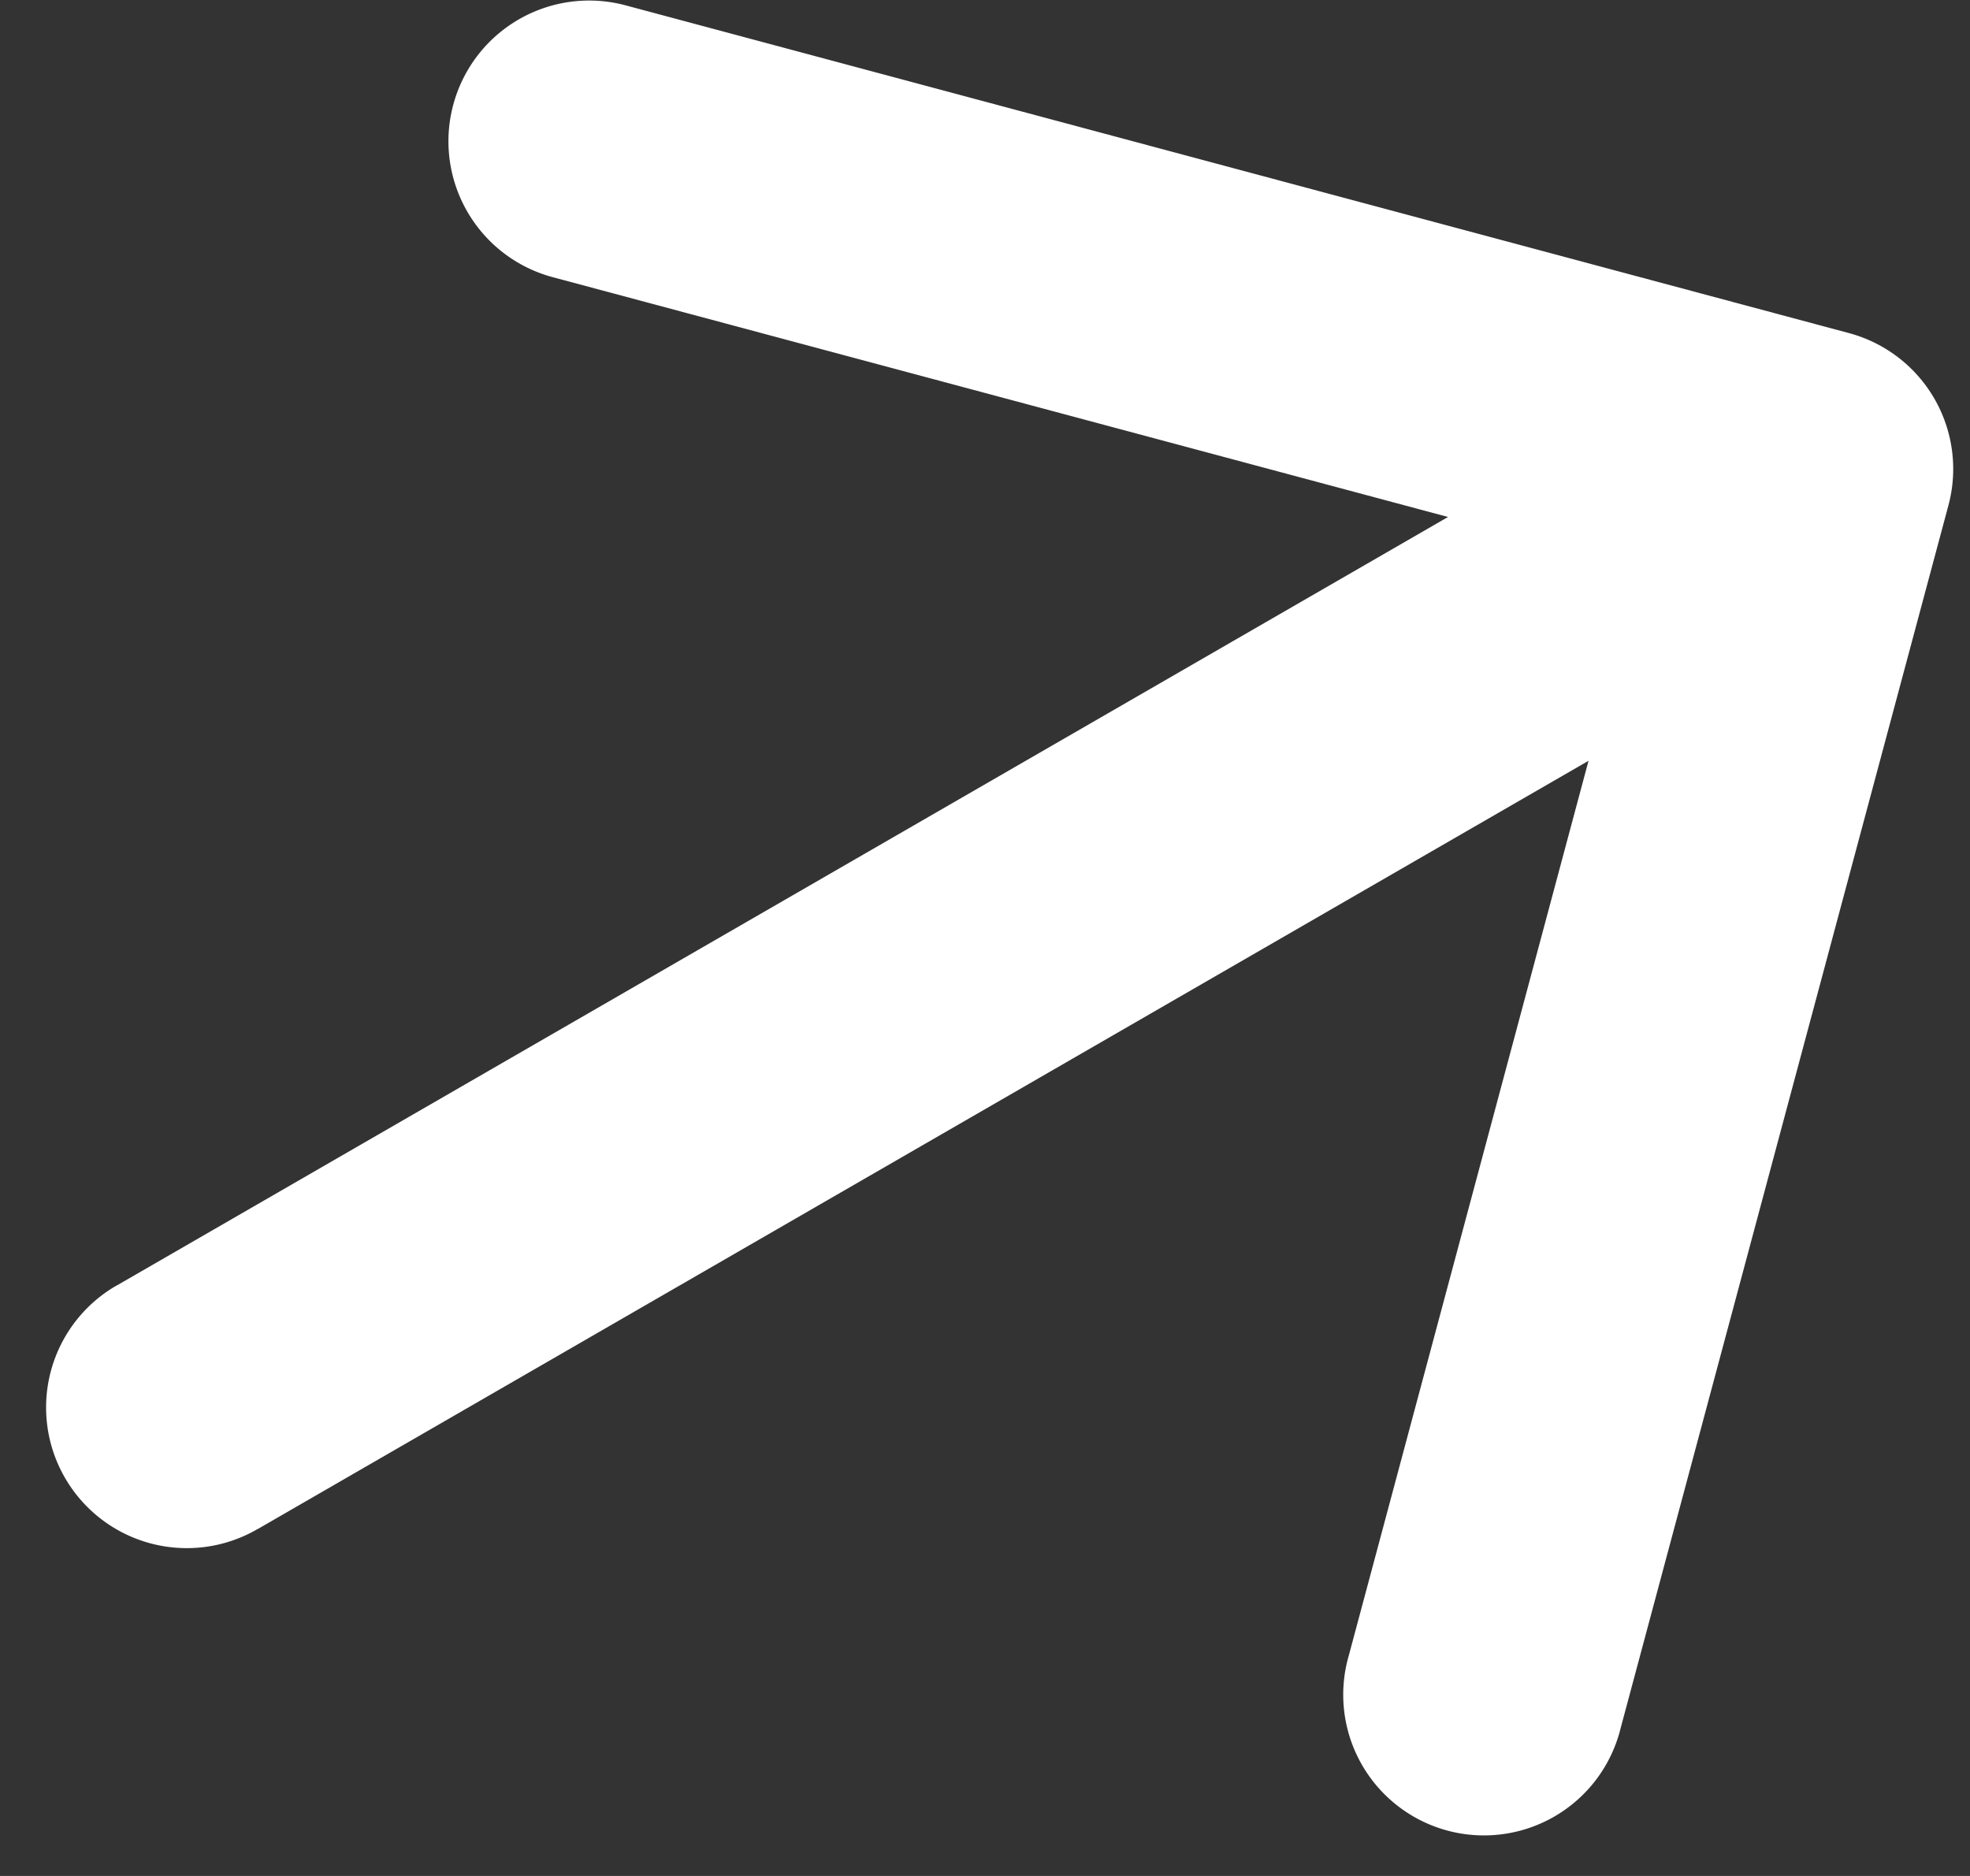 <svg xmlns="http://www.w3.org/2000/svg" width="21" height="20" fill="none"><rect width="100%" height="100%" fill="#333333" stroke="none"/><path fill="#fff" d="M1.25 13.701a1.5 1.5 0 1 0 1.5 2.598zm19.52-8.313a1.5 1.5 0 0 0-1.061-1.837L6.669.057a1.5 1.5 0 1 0-.777 2.898L17.483 6.06l-3.105 11.59a1.5 1.5 0 1 0 2.897.777zM2.75 16.3l17.32-10-1.5-2.598-17.32 10z"/></svg>
